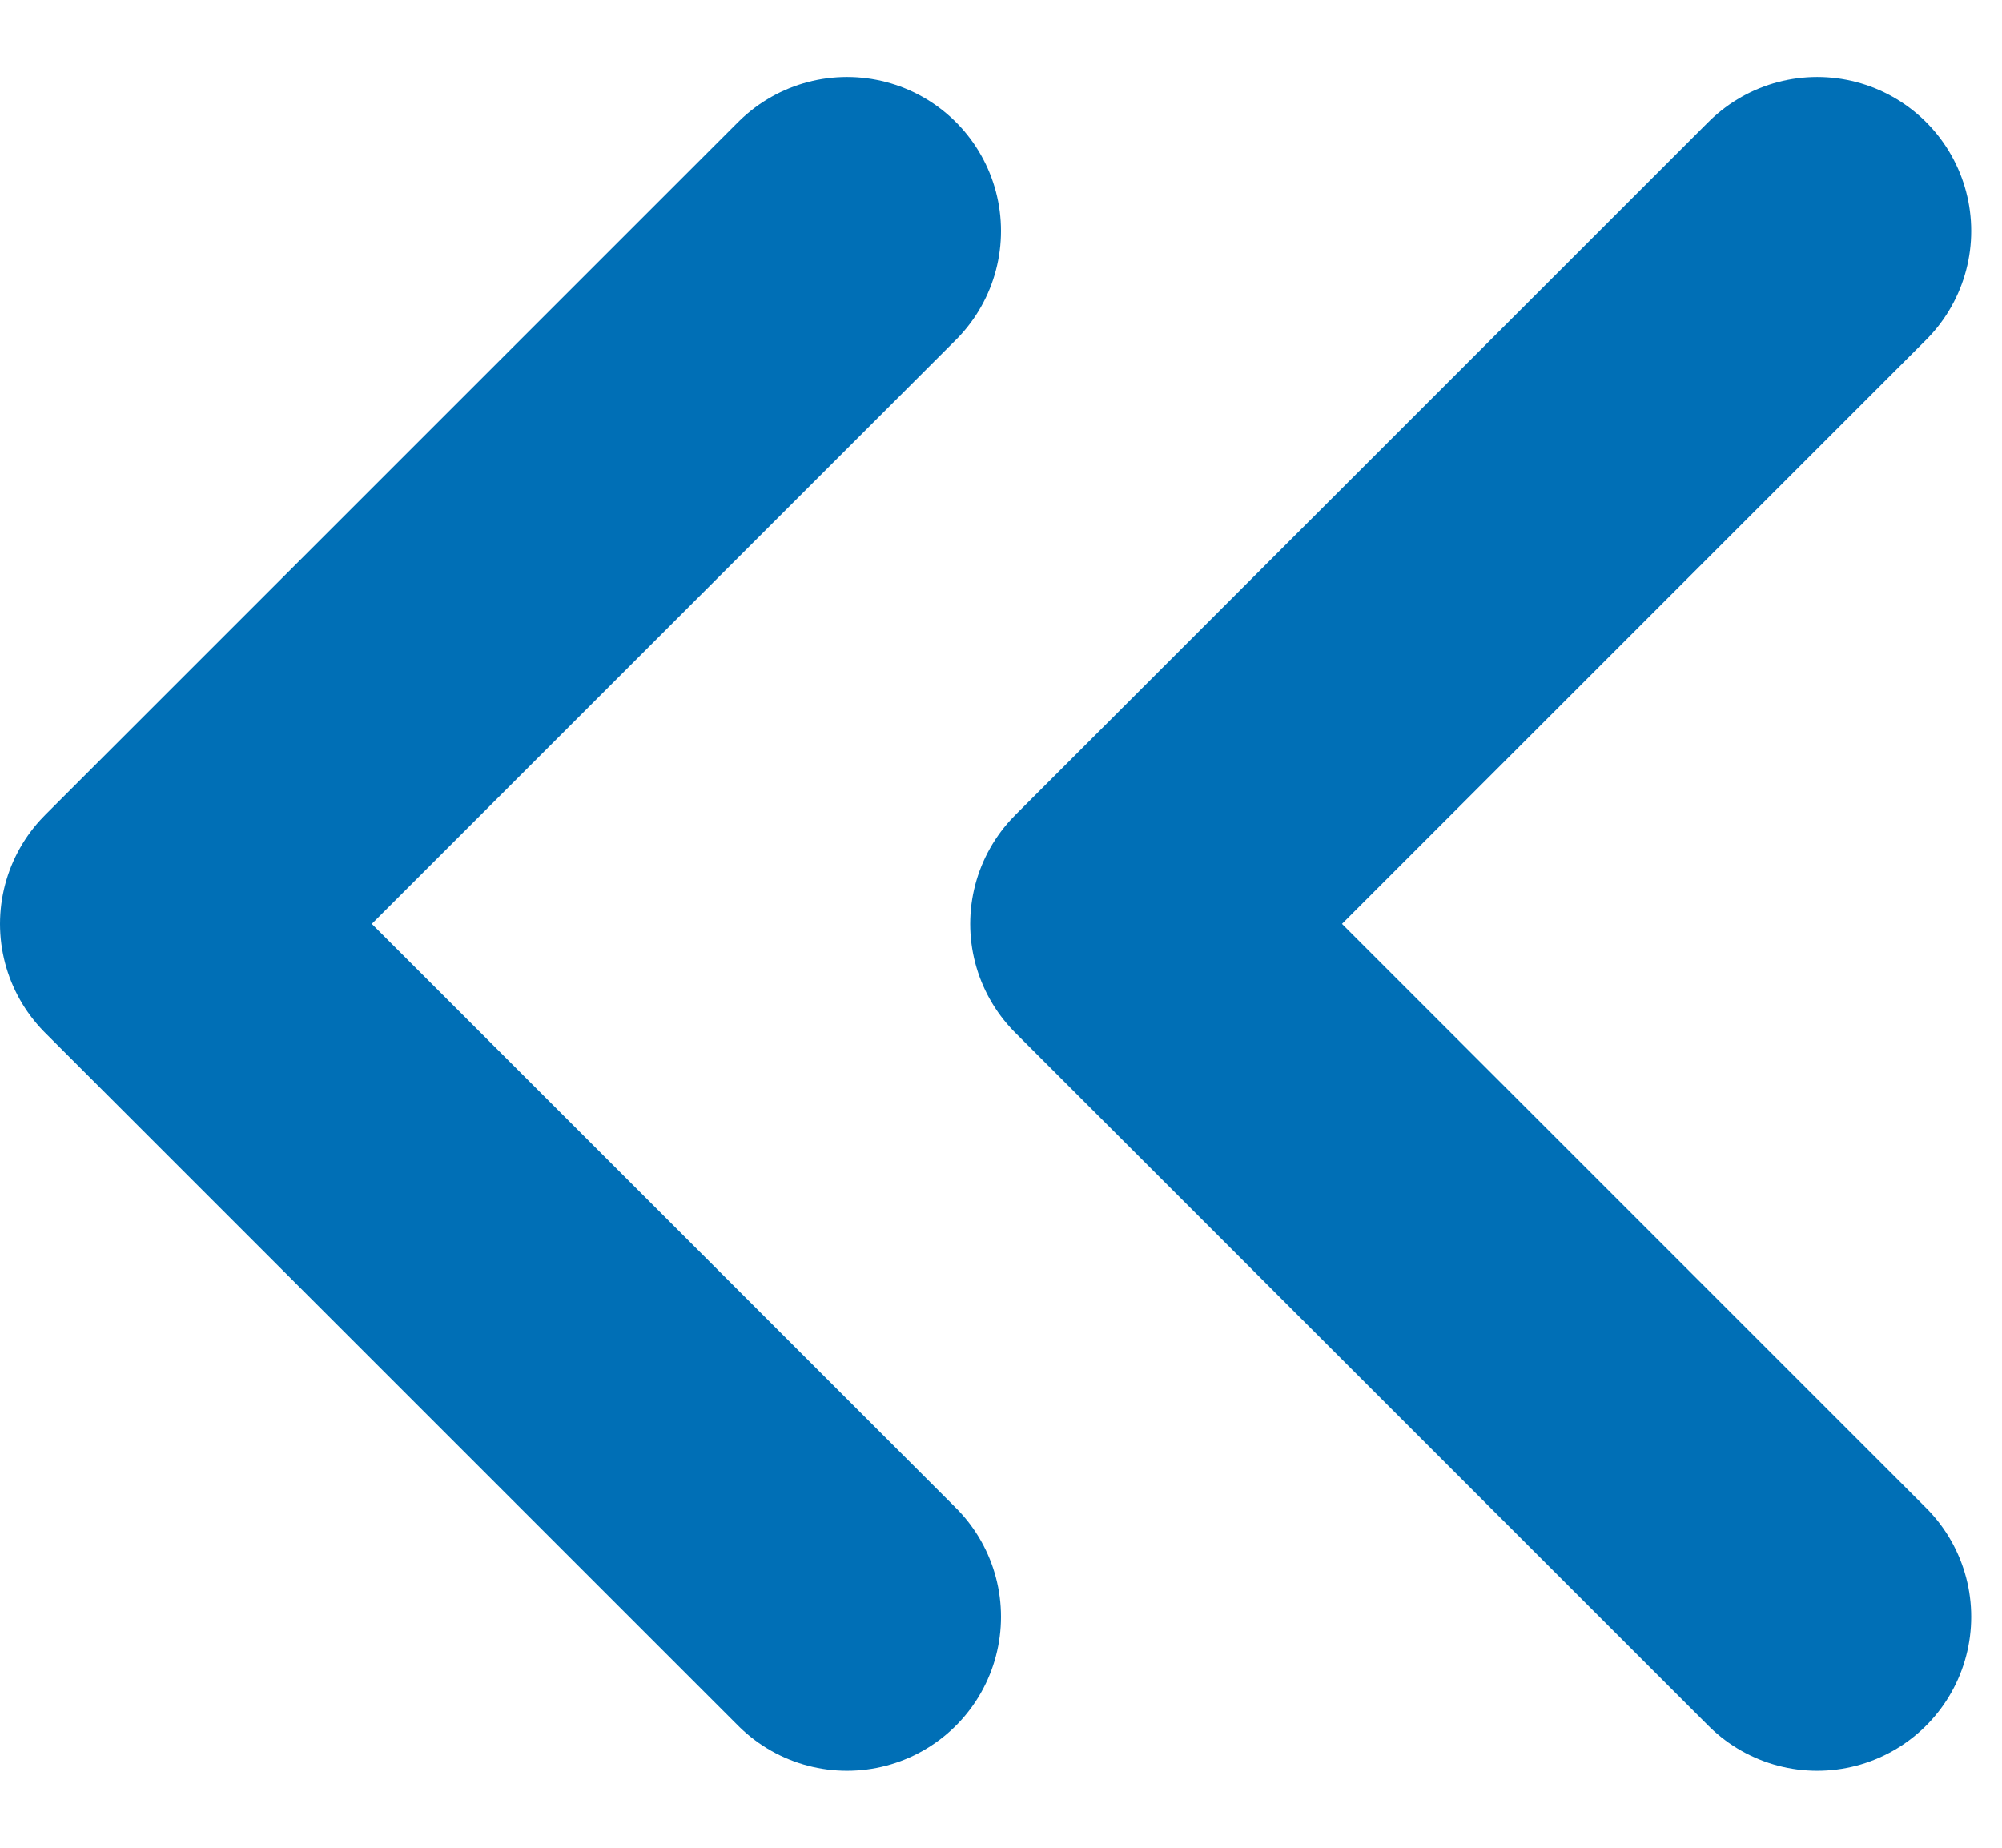 <svg width="13" height="12" viewBox="0 0 13 12" fill="none" xmlns="http://www.w3.org/2000/svg">
<path d="M5.5 10.5L1 6L5.5 1.5" stroke="#006FB6" stroke-width="2" stroke-linecap="round" stroke-linejoin="round"/>
<path d="M11.8 10.5L7.3 6L11.8 1.5" stroke="#006FB6" stroke-width="2" stroke-linecap="round" stroke-linejoin="round"/>
</svg>
